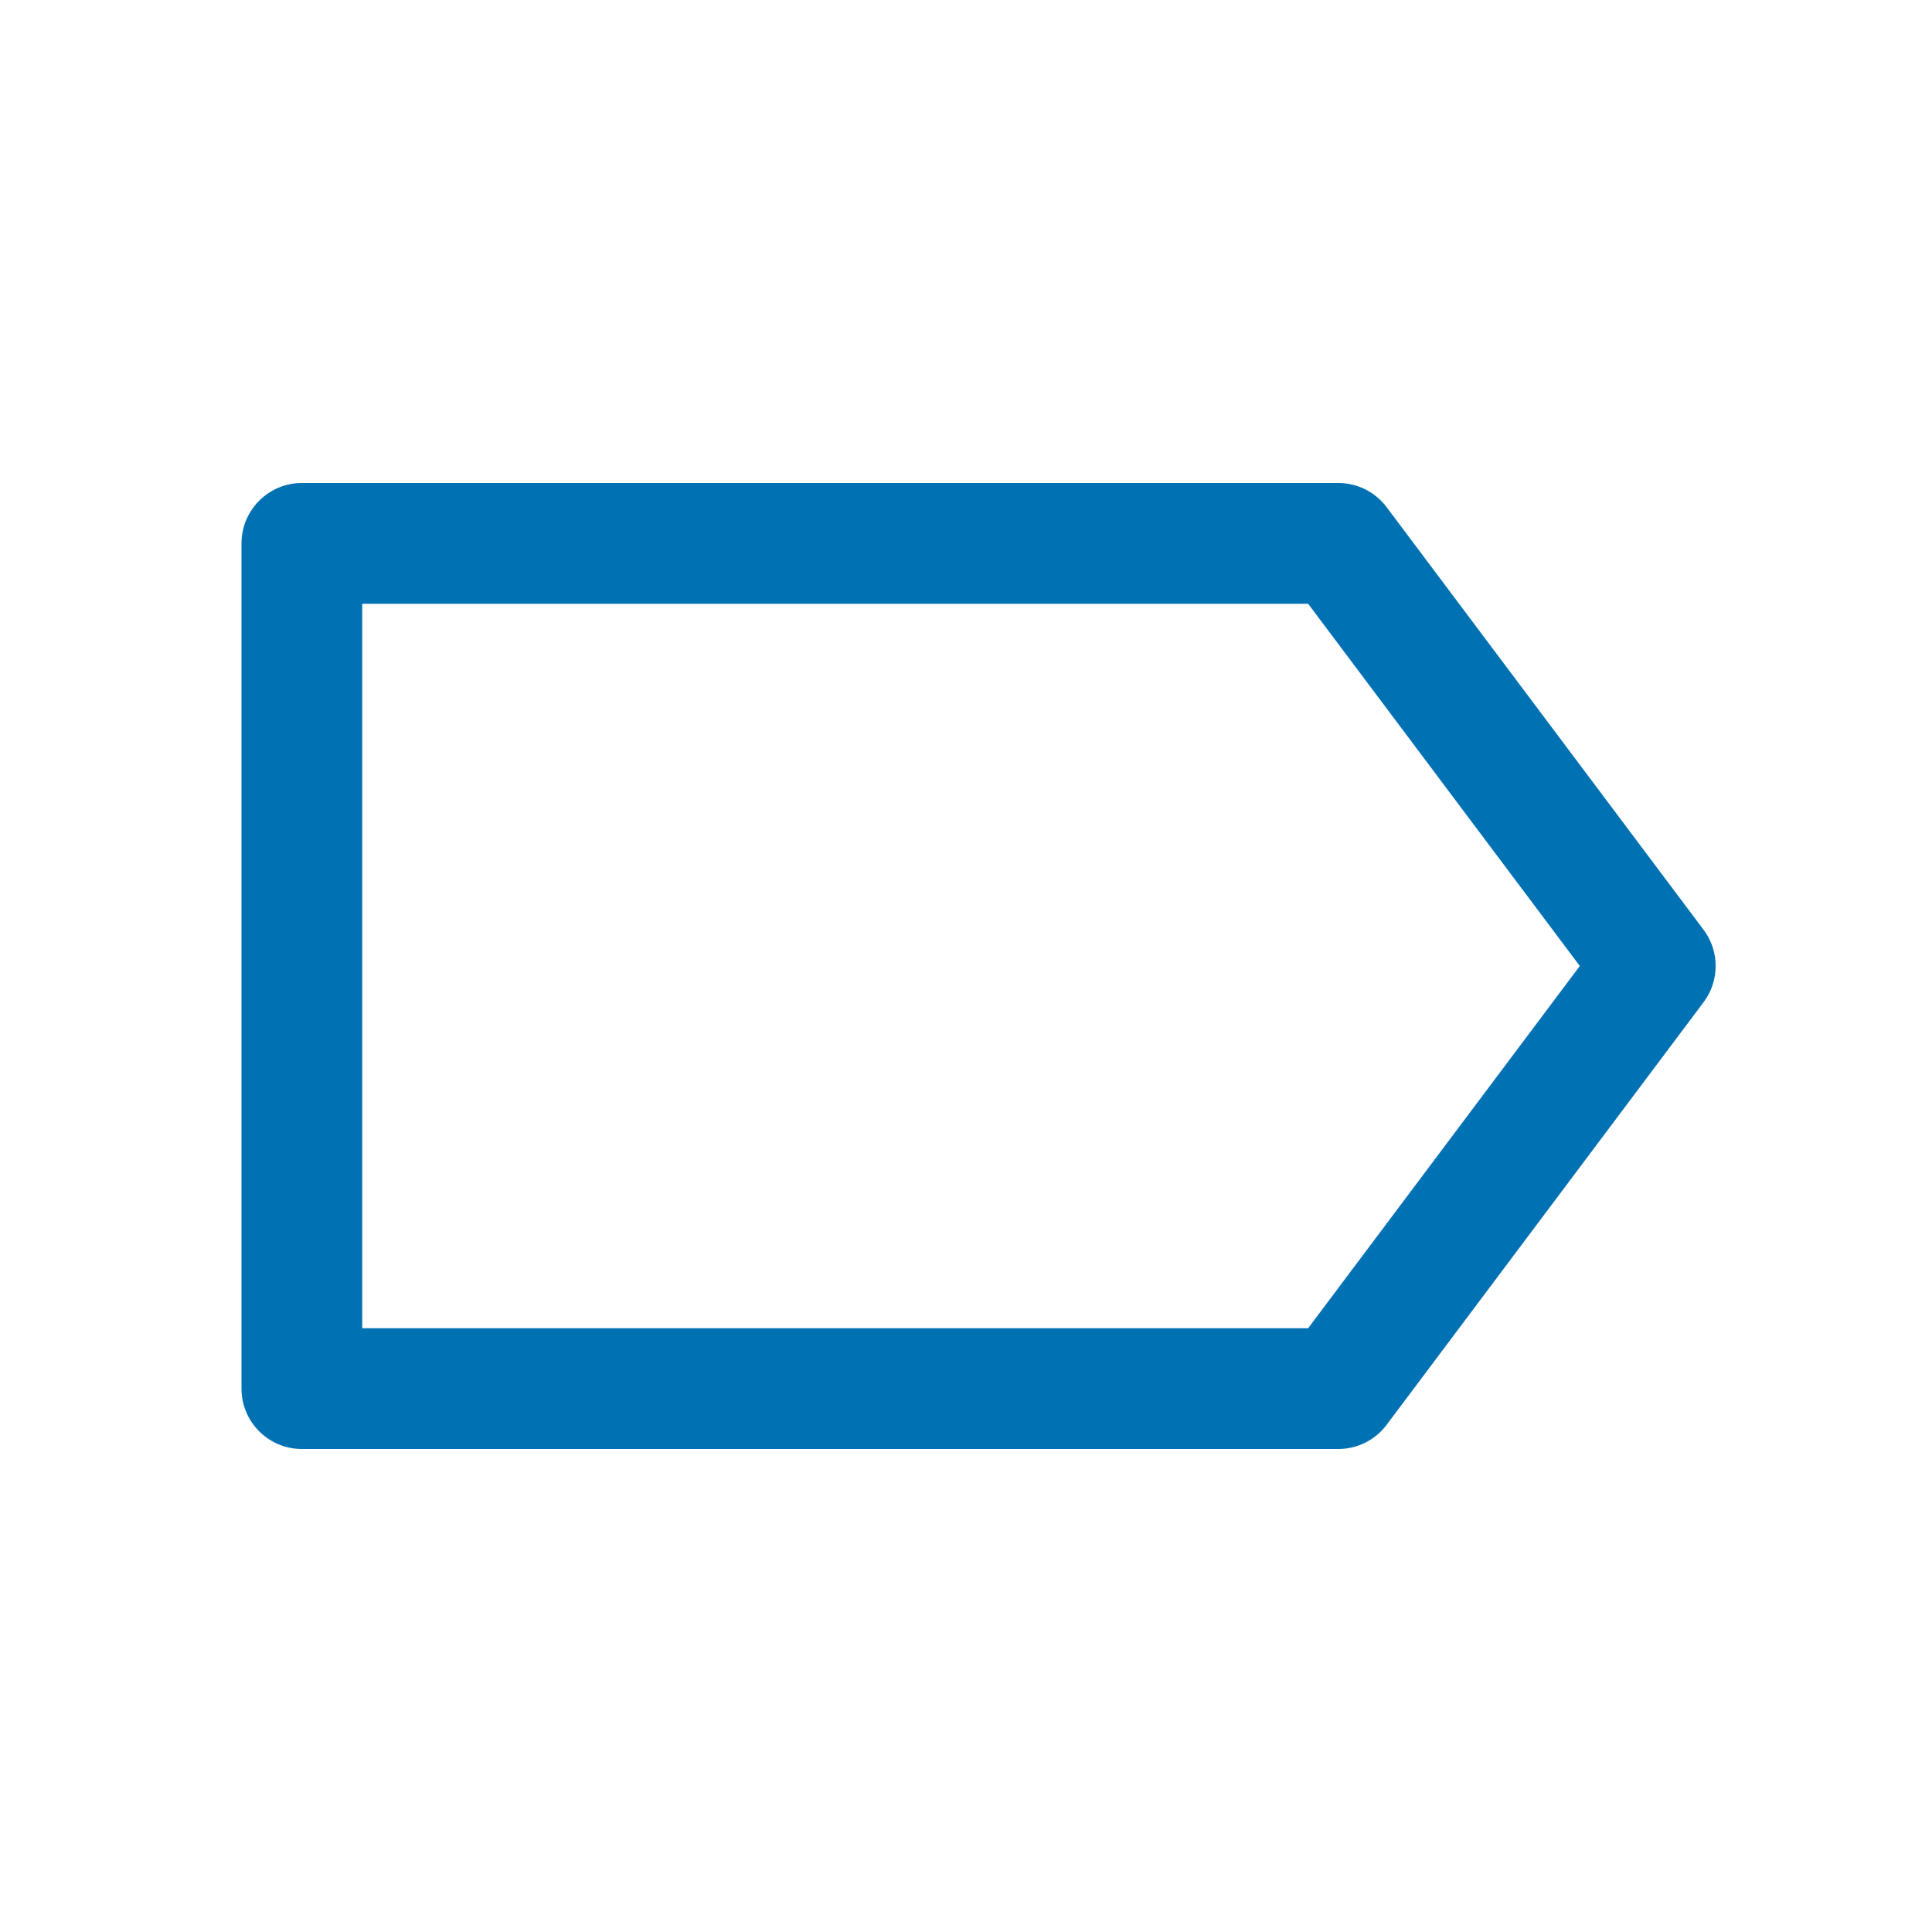 <?xml version="1.0" encoding="UTF-8"?>
<svg width="48px" height="48px" viewBox="0 0 48 48" version="1.1" xmlns="http://www.w3.org/2000/svg" xmlns:xlink="http://www.w3.org/1999/xlink">
    <title>Label Alt</title>
    <g id="Label-Alt" stroke="none" stroke-width="1" fill="none" fill-rule="evenodd">
        <path d="M9,15 L9,33 L32.5,33 L39.25,24 L32.5,15 L9,15 Z M7.5,12 L33.25,12 C33.722,12 34.167,12.222 34.45,12.6 L42.325,23.1 C42.725,23.633 42.725,24.367 42.325,24.9 L34.45,35.4 C34.167,35.778 33.722,36 33.25,36 L7.5,36 C6.672,36 6,35.328 6,34.5 L6,13.5 C6,12.672 6.672,12 7.5,12 Z" id="label-alt" fill="#0071B3"></path>
    </g>
</svg>